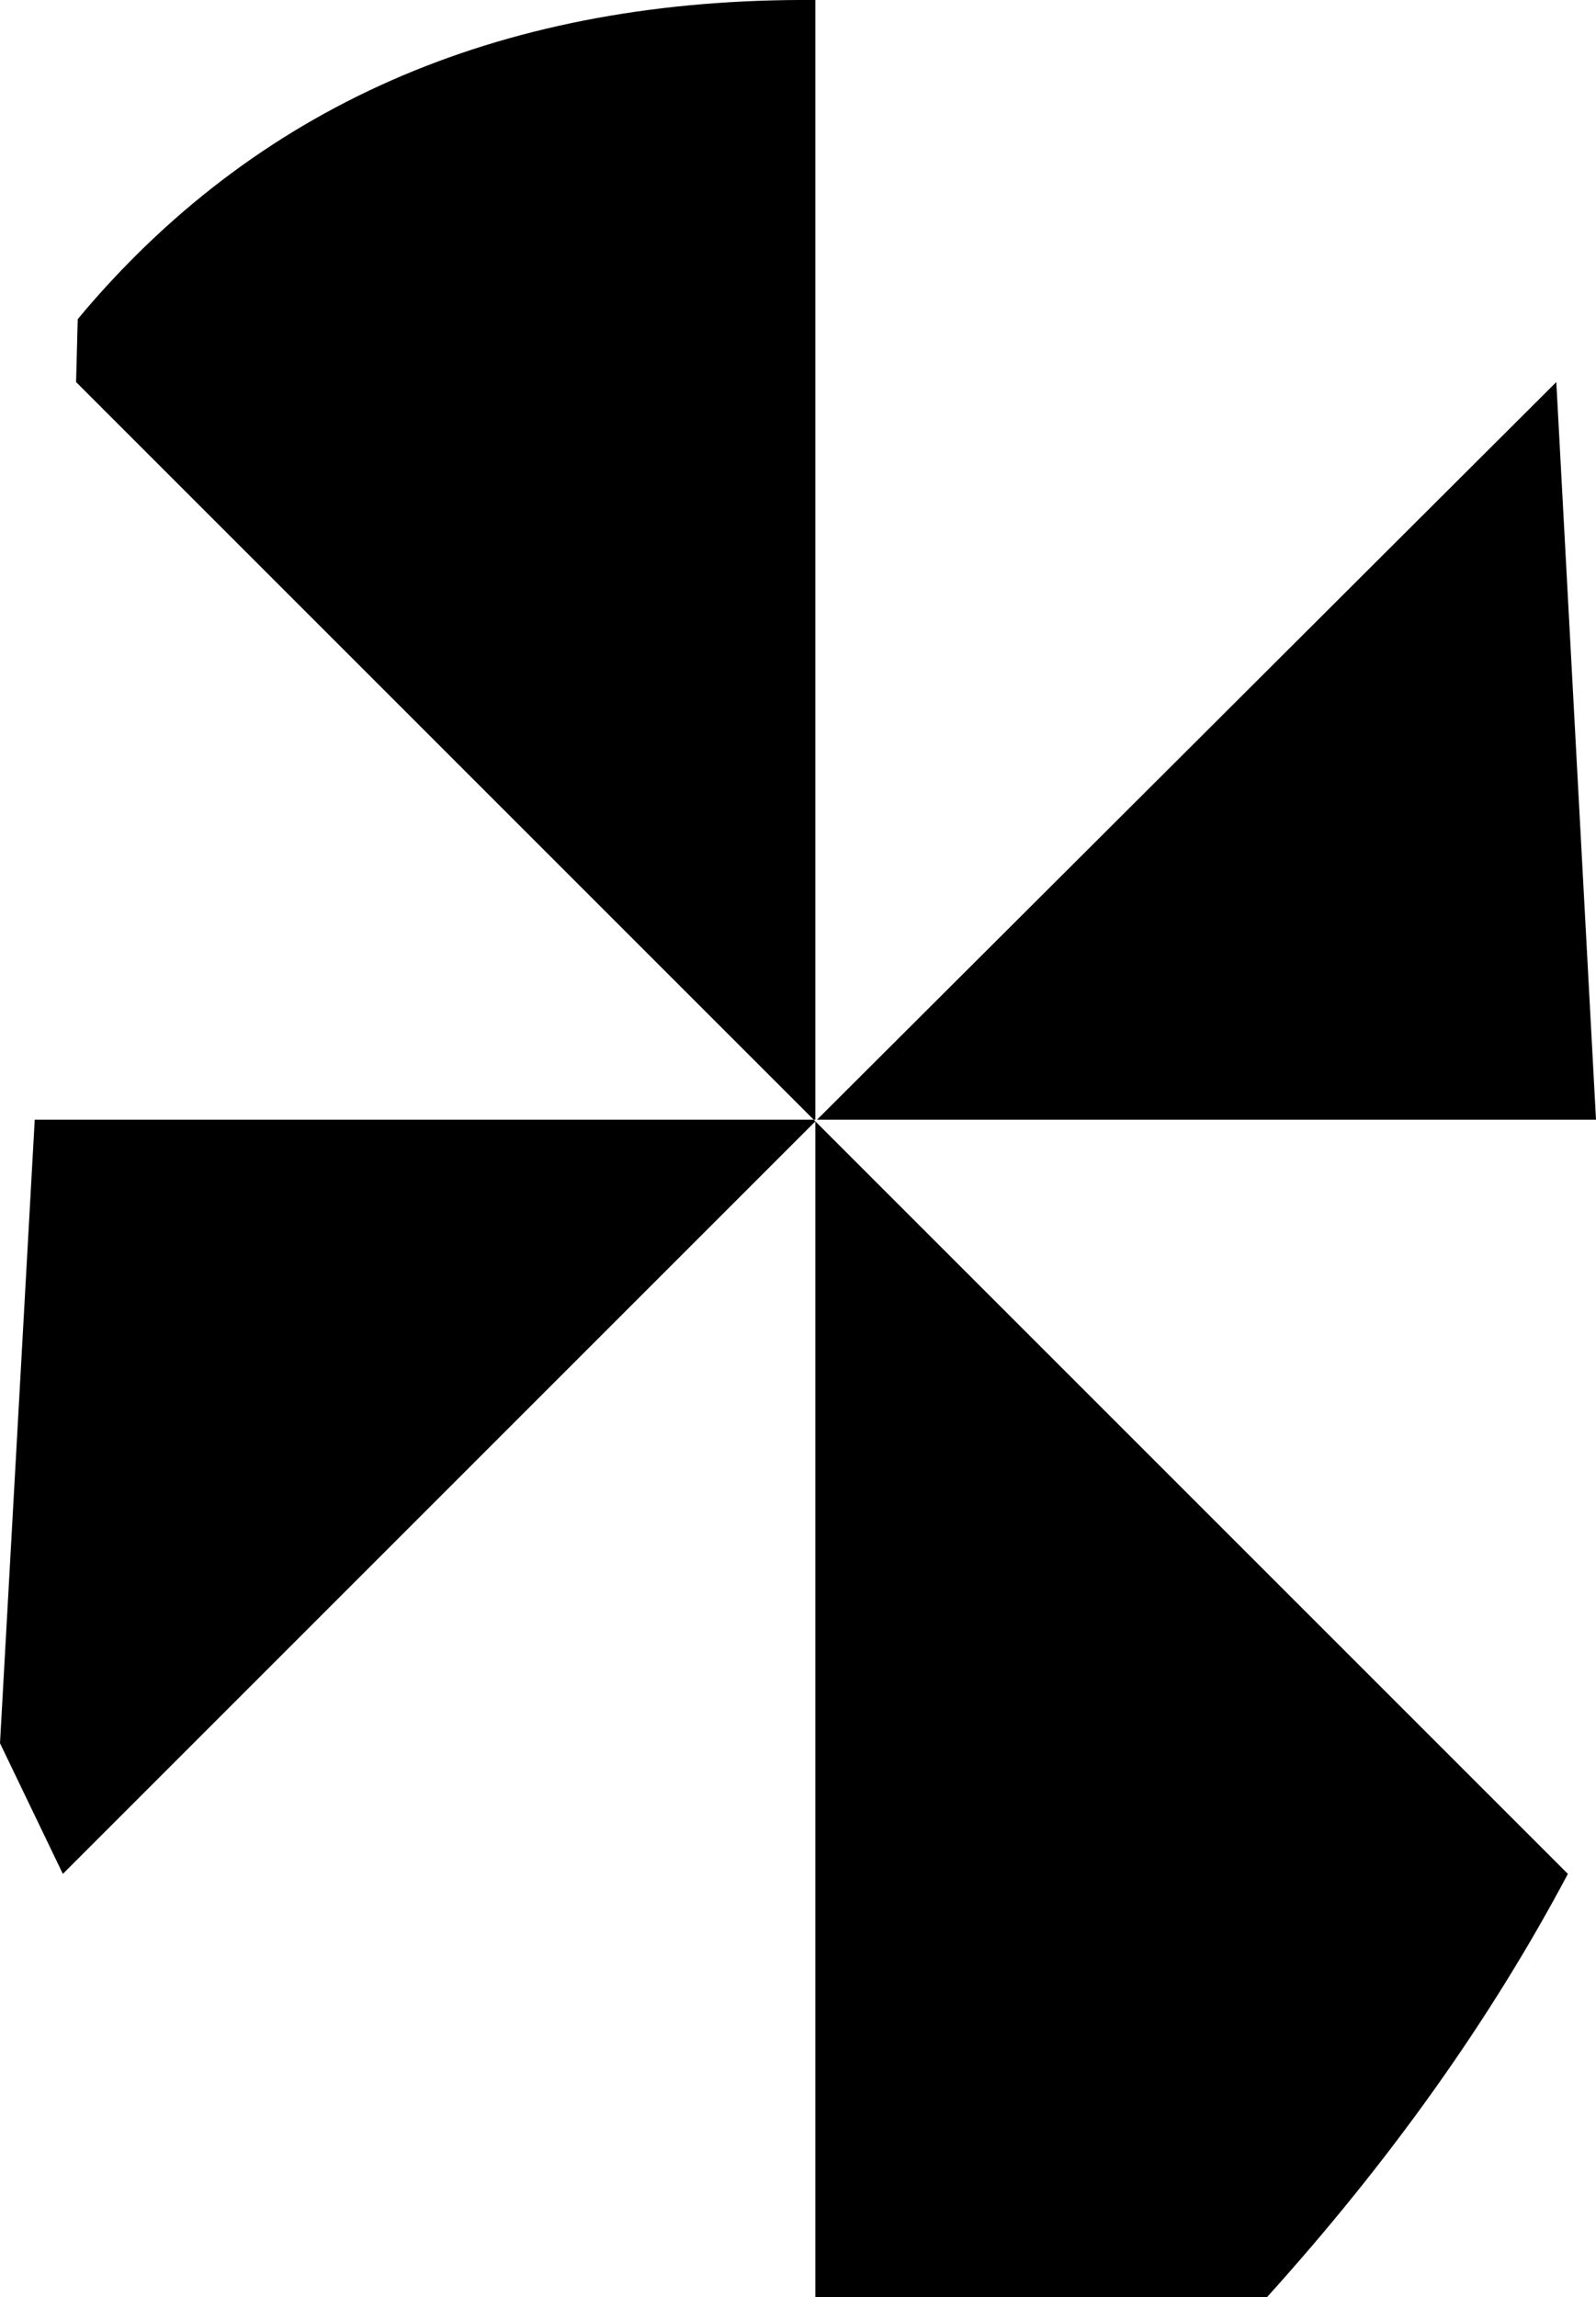 <?xml version="1.0" encoding="UTF-8" standalone="no"?>
<svg xmlns:xlink="http://www.w3.org/1999/xlink" height="69.45px" width="48.25px" xmlns="http://www.w3.org/2000/svg">
  <g transform="matrix(1.0, 0.0, 0.0, 1.0, -375.1, -104.15)">
    <path d="M377.45 113.8 L377.7 113.5 Q385.8 104.05 399.75 104.15 L399.75 138.0 399.7 138.0 399.75 138.05 422.5 160.8 Q419.0 167.4 413.4 173.6 L399.75 173.6 399.75 138.05 377.0 160.8 375.1 156.85 376.15 138.0 399.7 138.0 377.4 115.7 377.45 113.8 M423.35 138.0 L399.8 138.0 422.15 115.7 423.35 138.0" fill="#000000" fill-rule="evenodd" stroke="none"/>
  </g>
</svg>
